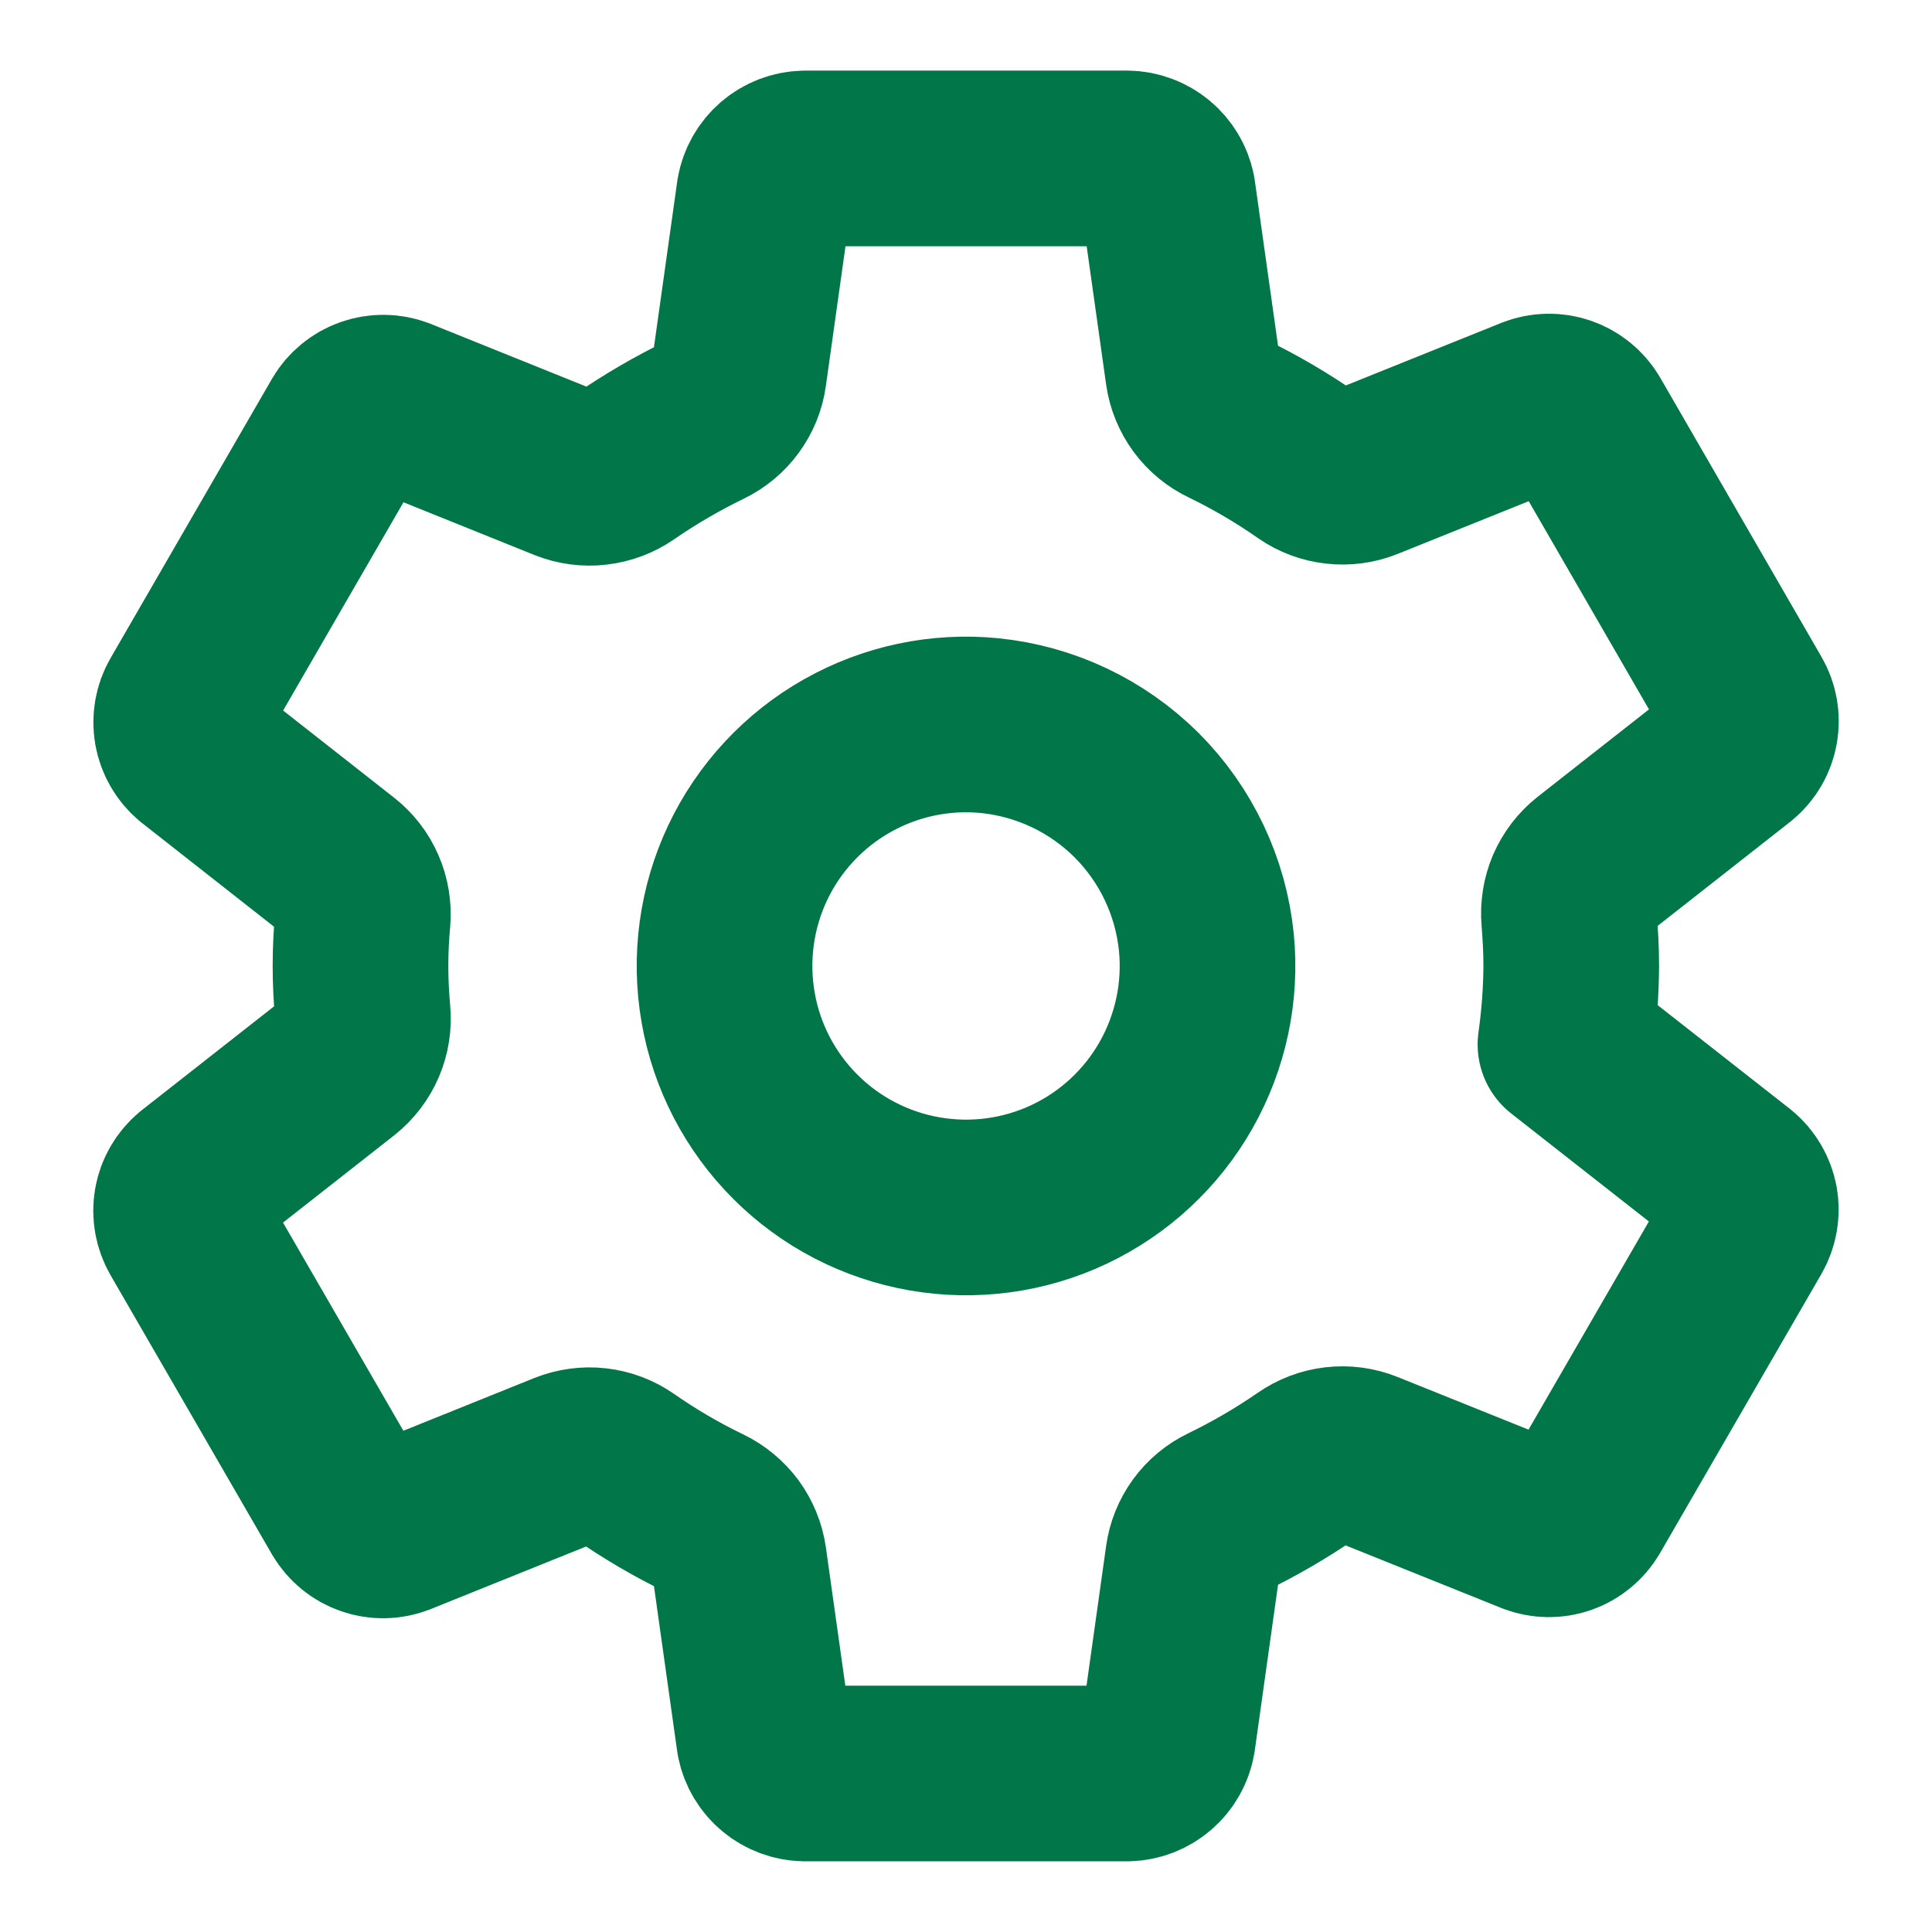 <svg width="22" height="22" viewBox="0 0 22 22" fill="none" xmlns="http://www.w3.org/2000/svg">
<path d="M11.27 8.263C10.706 8.207 10.139 8.327 9.645 8.607C9.152 8.886 8.757 9.311 8.514 9.824C8.272 10.336 8.194 10.911 8.291 11.47C8.387 12.028 8.655 12.543 9.056 12.944C9.456 13.345 9.972 13.612 10.53 13.709C11.089 13.806 11.664 13.728 12.176 13.486C12.689 13.243 13.114 12.848 13.393 12.355C13.672 11.861 13.793 11.294 13.737 10.729C13.673 10.097 13.393 9.506 12.944 9.056C12.494 8.607 11.903 8.327 11.27 8.263V8.263ZM17.892 11C17.89 11.299 17.868 11.597 17.826 11.893L19.769 13.417C19.853 13.487 19.91 13.585 19.93 13.693C19.949 13.801 19.929 13.912 19.874 14.008L18.036 17.187C17.98 17.281 17.893 17.353 17.79 17.389C17.687 17.425 17.574 17.423 17.472 17.384L15.542 16.608C15.436 16.565 15.321 16.55 15.207 16.563C15.093 16.576 14.985 16.617 14.89 16.683C14.596 16.886 14.287 17.066 13.965 17.222C13.864 17.271 13.776 17.344 13.71 17.435C13.644 17.526 13.601 17.632 13.586 17.743L13.297 19.801C13.278 19.91 13.222 20.008 13.138 20.08C13.054 20.152 12.948 20.193 12.838 20.195H9.162C9.054 20.193 8.949 20.154 8.866 20.085C8.782 20.016 8.725 19.92 8.703 19.814L8.414 17.759C8.398 17.647 8.354 17.54 8.287 17.448C8.219 17.357 8.13 17.283 8.028 17.234C7.706 17.079 7.398 16.898 7.105 16.694C7.012 16.629 6.903 16.588 6.79 16.575C6.677 16.562 6.562 16.578 6.456 16.62L4.527 17.397C4.425 17.436 4.312 17.438 4.209 17.401C4.106 17.366 4.019 17.294 3.963 17.2L2.125 14.021C2.07 13.925 2.05 13.814 2.069 13.706C2.088 13.598 2.146 13.5 2.23 13.43L3.872 12.141C3.962 12.069 4.033 11.976 4.078 11.871C4.123 11.765 4.141 11.65 4.13 11.536C4.114 11.356 4.105 11.178 4.105 10.998C4.105 10.819 4.114 10.643 4.13 10.468C4.139 10.354 4.121 10.24 4.075 10.135C4.03 10.031 3.959 9.939 3.869 9.869L2.228 8.58C2.145 8.509 2.089 8.412 2.07 8.304C2.052 8.197 2.071 8.086 2.126 7.992L3.964 4.812C4.02 4.718 4.107 4.647 4.21 4.611C4.314 4.575 4.426 4.576 4.529 4.615L6.458 5.392C6.564 5.434 6.68 5.45 6.793 5.436C6.907 5.423 7.016 5.382 7.11 5.317C7.404 5.114 7.714 4.934 8.035 4.778C8.136 4.729 8.224 4.655 8.29 4.564C8.356 4.473 8.399 4.368 8.414 4.256L8.703 2.198C8.722 2.09 8.779 1.991 8.862 1.919C8.946 1.847 9.052 1.807 9.162 1.804H12.838C12.946 1.806 13.051 1.845 13.134 1.914C13.218 1.984 13.275 2.079 13.297 2.186L13.586 4.24C13.602 4.353 13.646 4.46 13.713 4.551C13.781 4.643 13.87 4.717 13.973 4.765C14.294 4.921 14.602 5.101 14.895 5.306C14.988 5.371 15.097 5.412 15.21 5.424C15.323 5.437 15.438 5.422 15.544 5.379L17.473 4.603C17.575 4.564 17.688 4.562 17.791 4.598C17.894 4.634 17.982 4.705 18.038 4.799L19.875 7.979C19.931 8.074 19.95 8.186 19.931 8.294C19.912 8.402 19.855 8.5 19.77 8.57L18.128 9.859C18.038 9.93 17.967 10.023 17.921 10.128C17.876 10.234 17.858 10.349 17.868 10.464C17.882 10.642 17.892 10.821 17.892 11Z" stroke="#017649" stroke-width="2" stroke-linecap="round" stroke-linejoin="round"/>
</svg>
